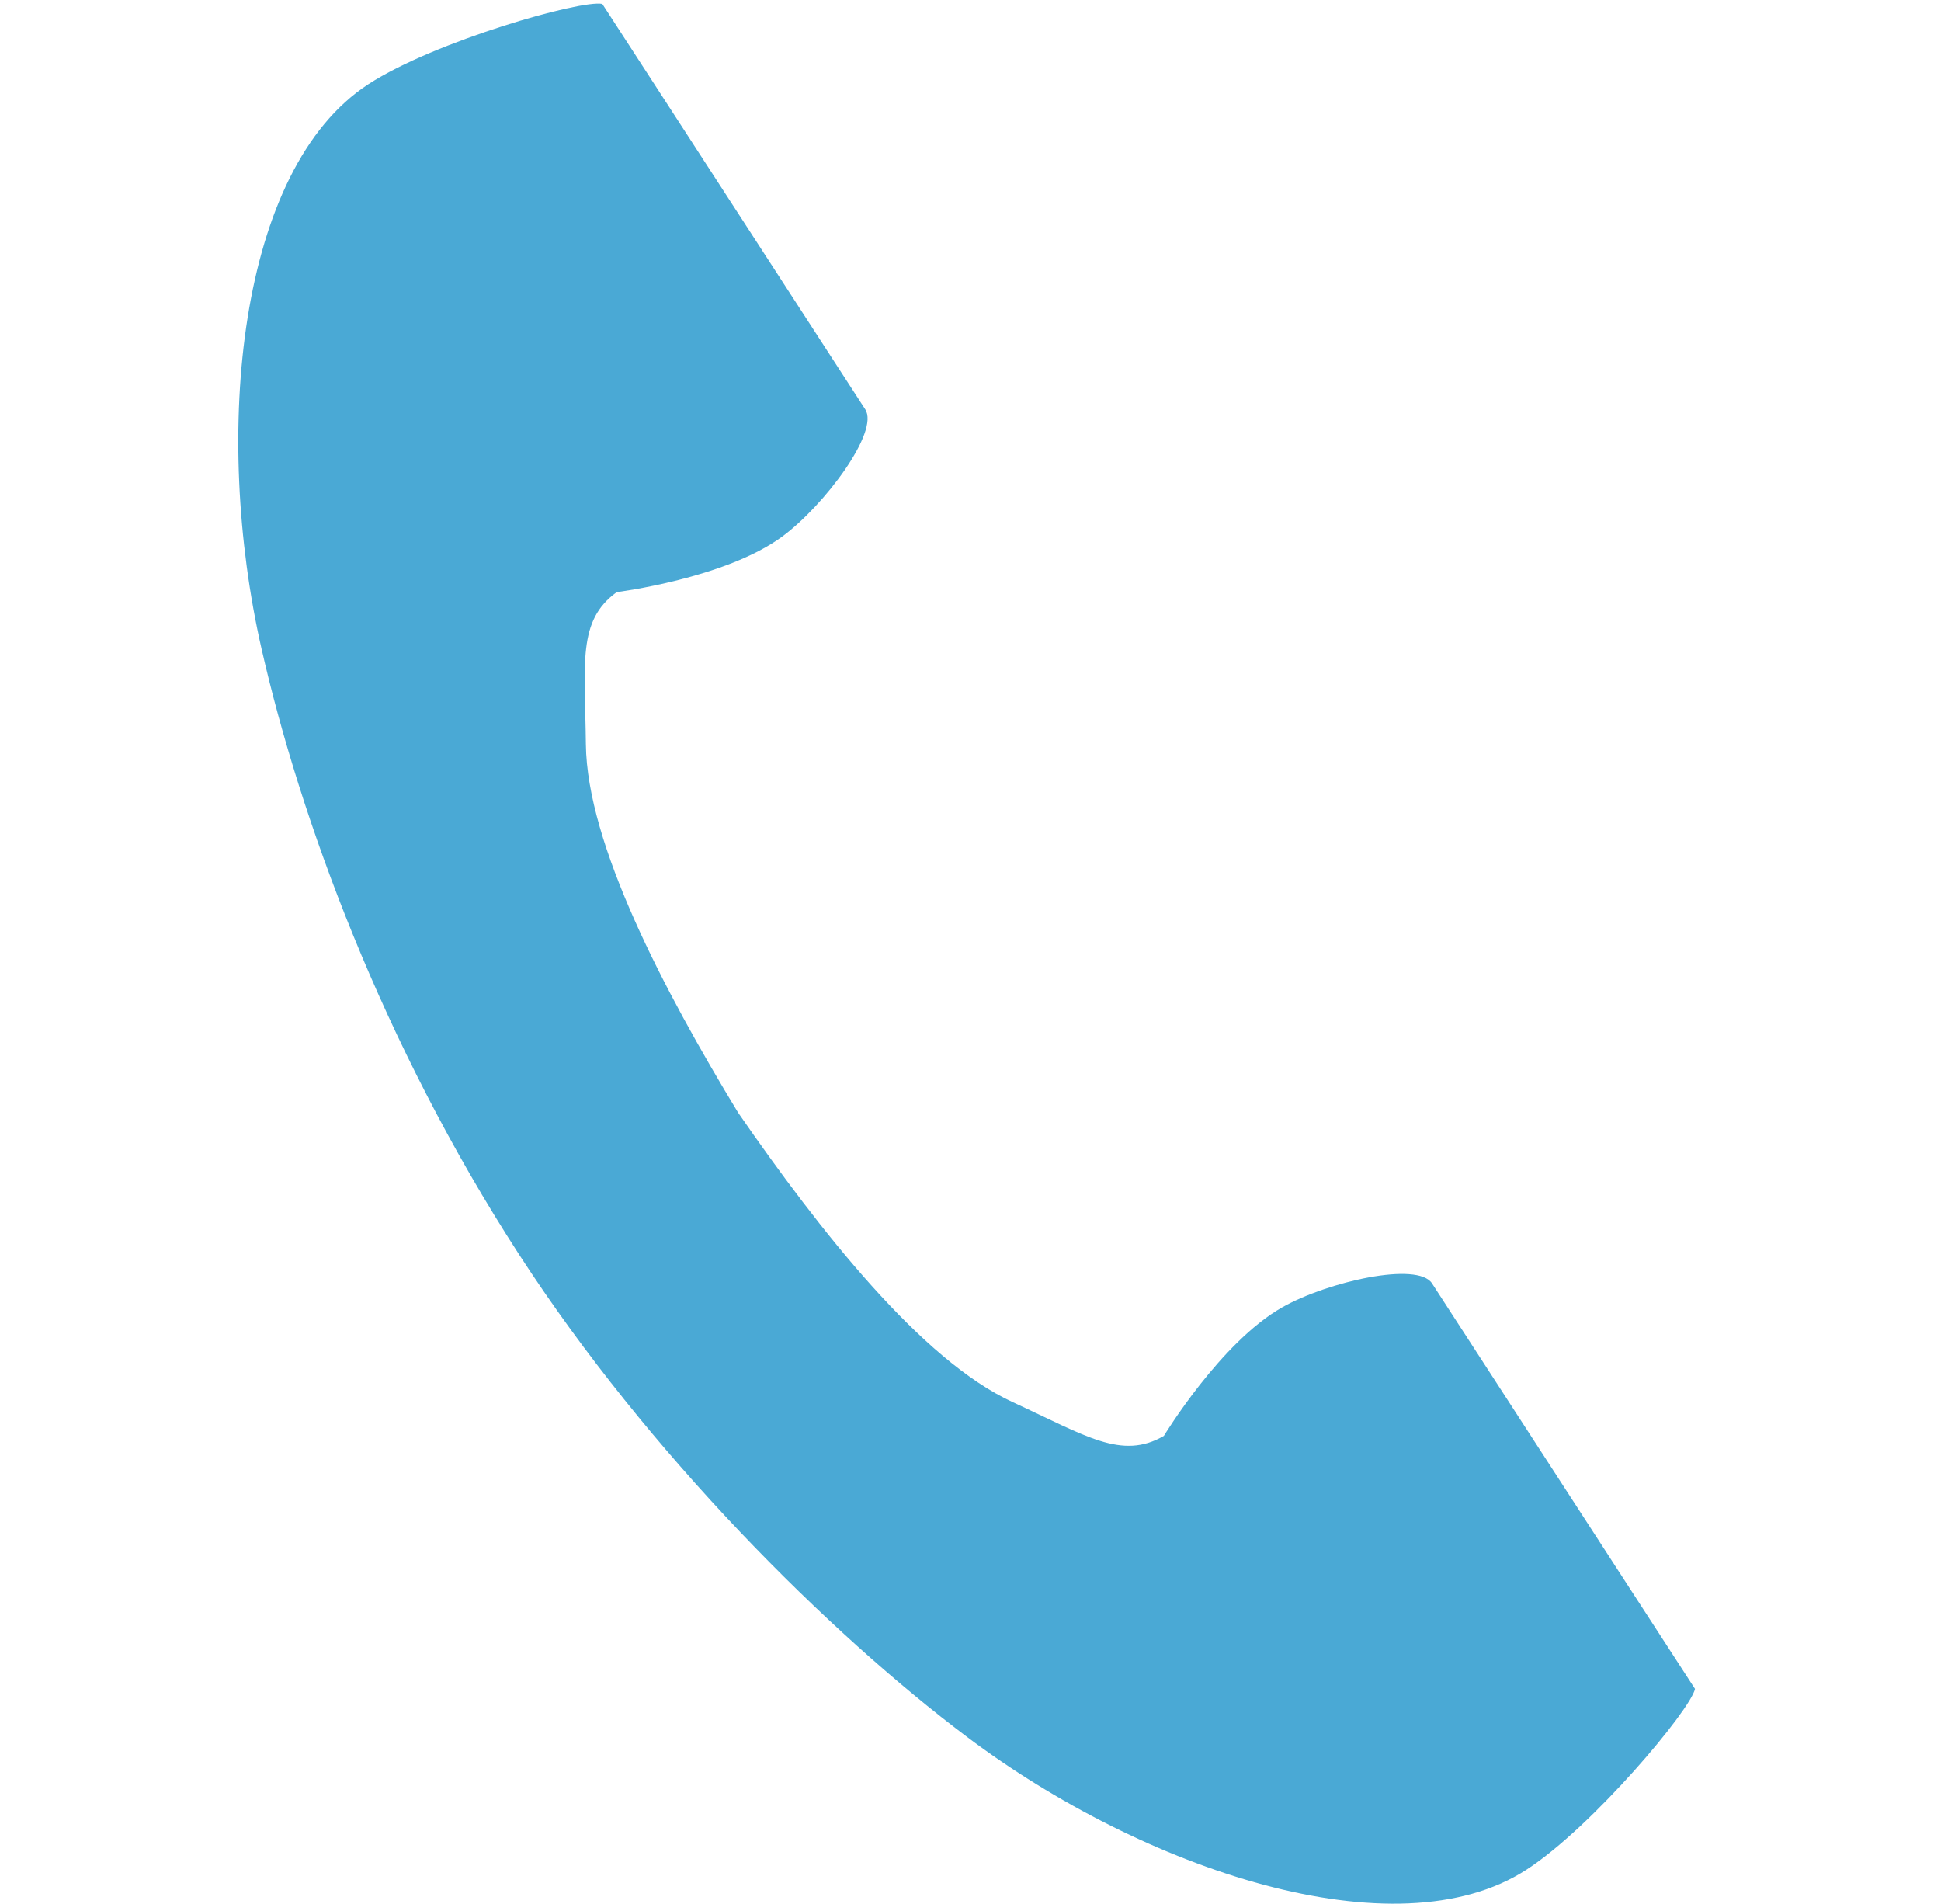 <svg width="52" height="51" viewBox="0 0 52 51" fill="none" xmlns="http://www.w3.org/2000/svg">
<g clip-path="url(#clip0_2042_25)">
<path d="M9.873 2.253C6.376 4.521 5.689 11.611 7.009 17.389C8.037 21.889 10.224 27.925 13.91 33.609C17.378 38.956 22.216 43.751 25.906 46.525C30.643 50.087 37.397 52.351 40.894 50.083C42.663 48.936 45.29 45.803 45.41 45.24C45.41 45.24 43.869 42.865 43.531 42.344L38.364 34.377C37.98 33.786 35.573 34.327 34.35 35.019C32.7 35.954 31.18 38.463 31.18 38.463C30.049 39.116 29.102 38.465 27.122 37.554C24.688 36.434 21.953 32.956 19.775 29.805C17.787 26.532 15.726 22.616 15.696 19.937C15.672 17.758 15.464 16.627 16.522 15.861C16.522 15.861 19.432 15.496 20.958 14.371C22.09 13.537 23.565 11.559 23.181 10.967L18.015 3.001C17.677 2.48 16.136 0.105 16.136 0.105C15.574 -0.015 11.641 1.106 9.873 2.253Z" fill="#4AA9D5"/>
</g>
<defs>
<clipPath id="clip0_2042_25">
<rect width="50.898" height="50.898" fill="white" transform="translate(0.448 0.095)"/>
</clipPath>
</defs>
</svg>

